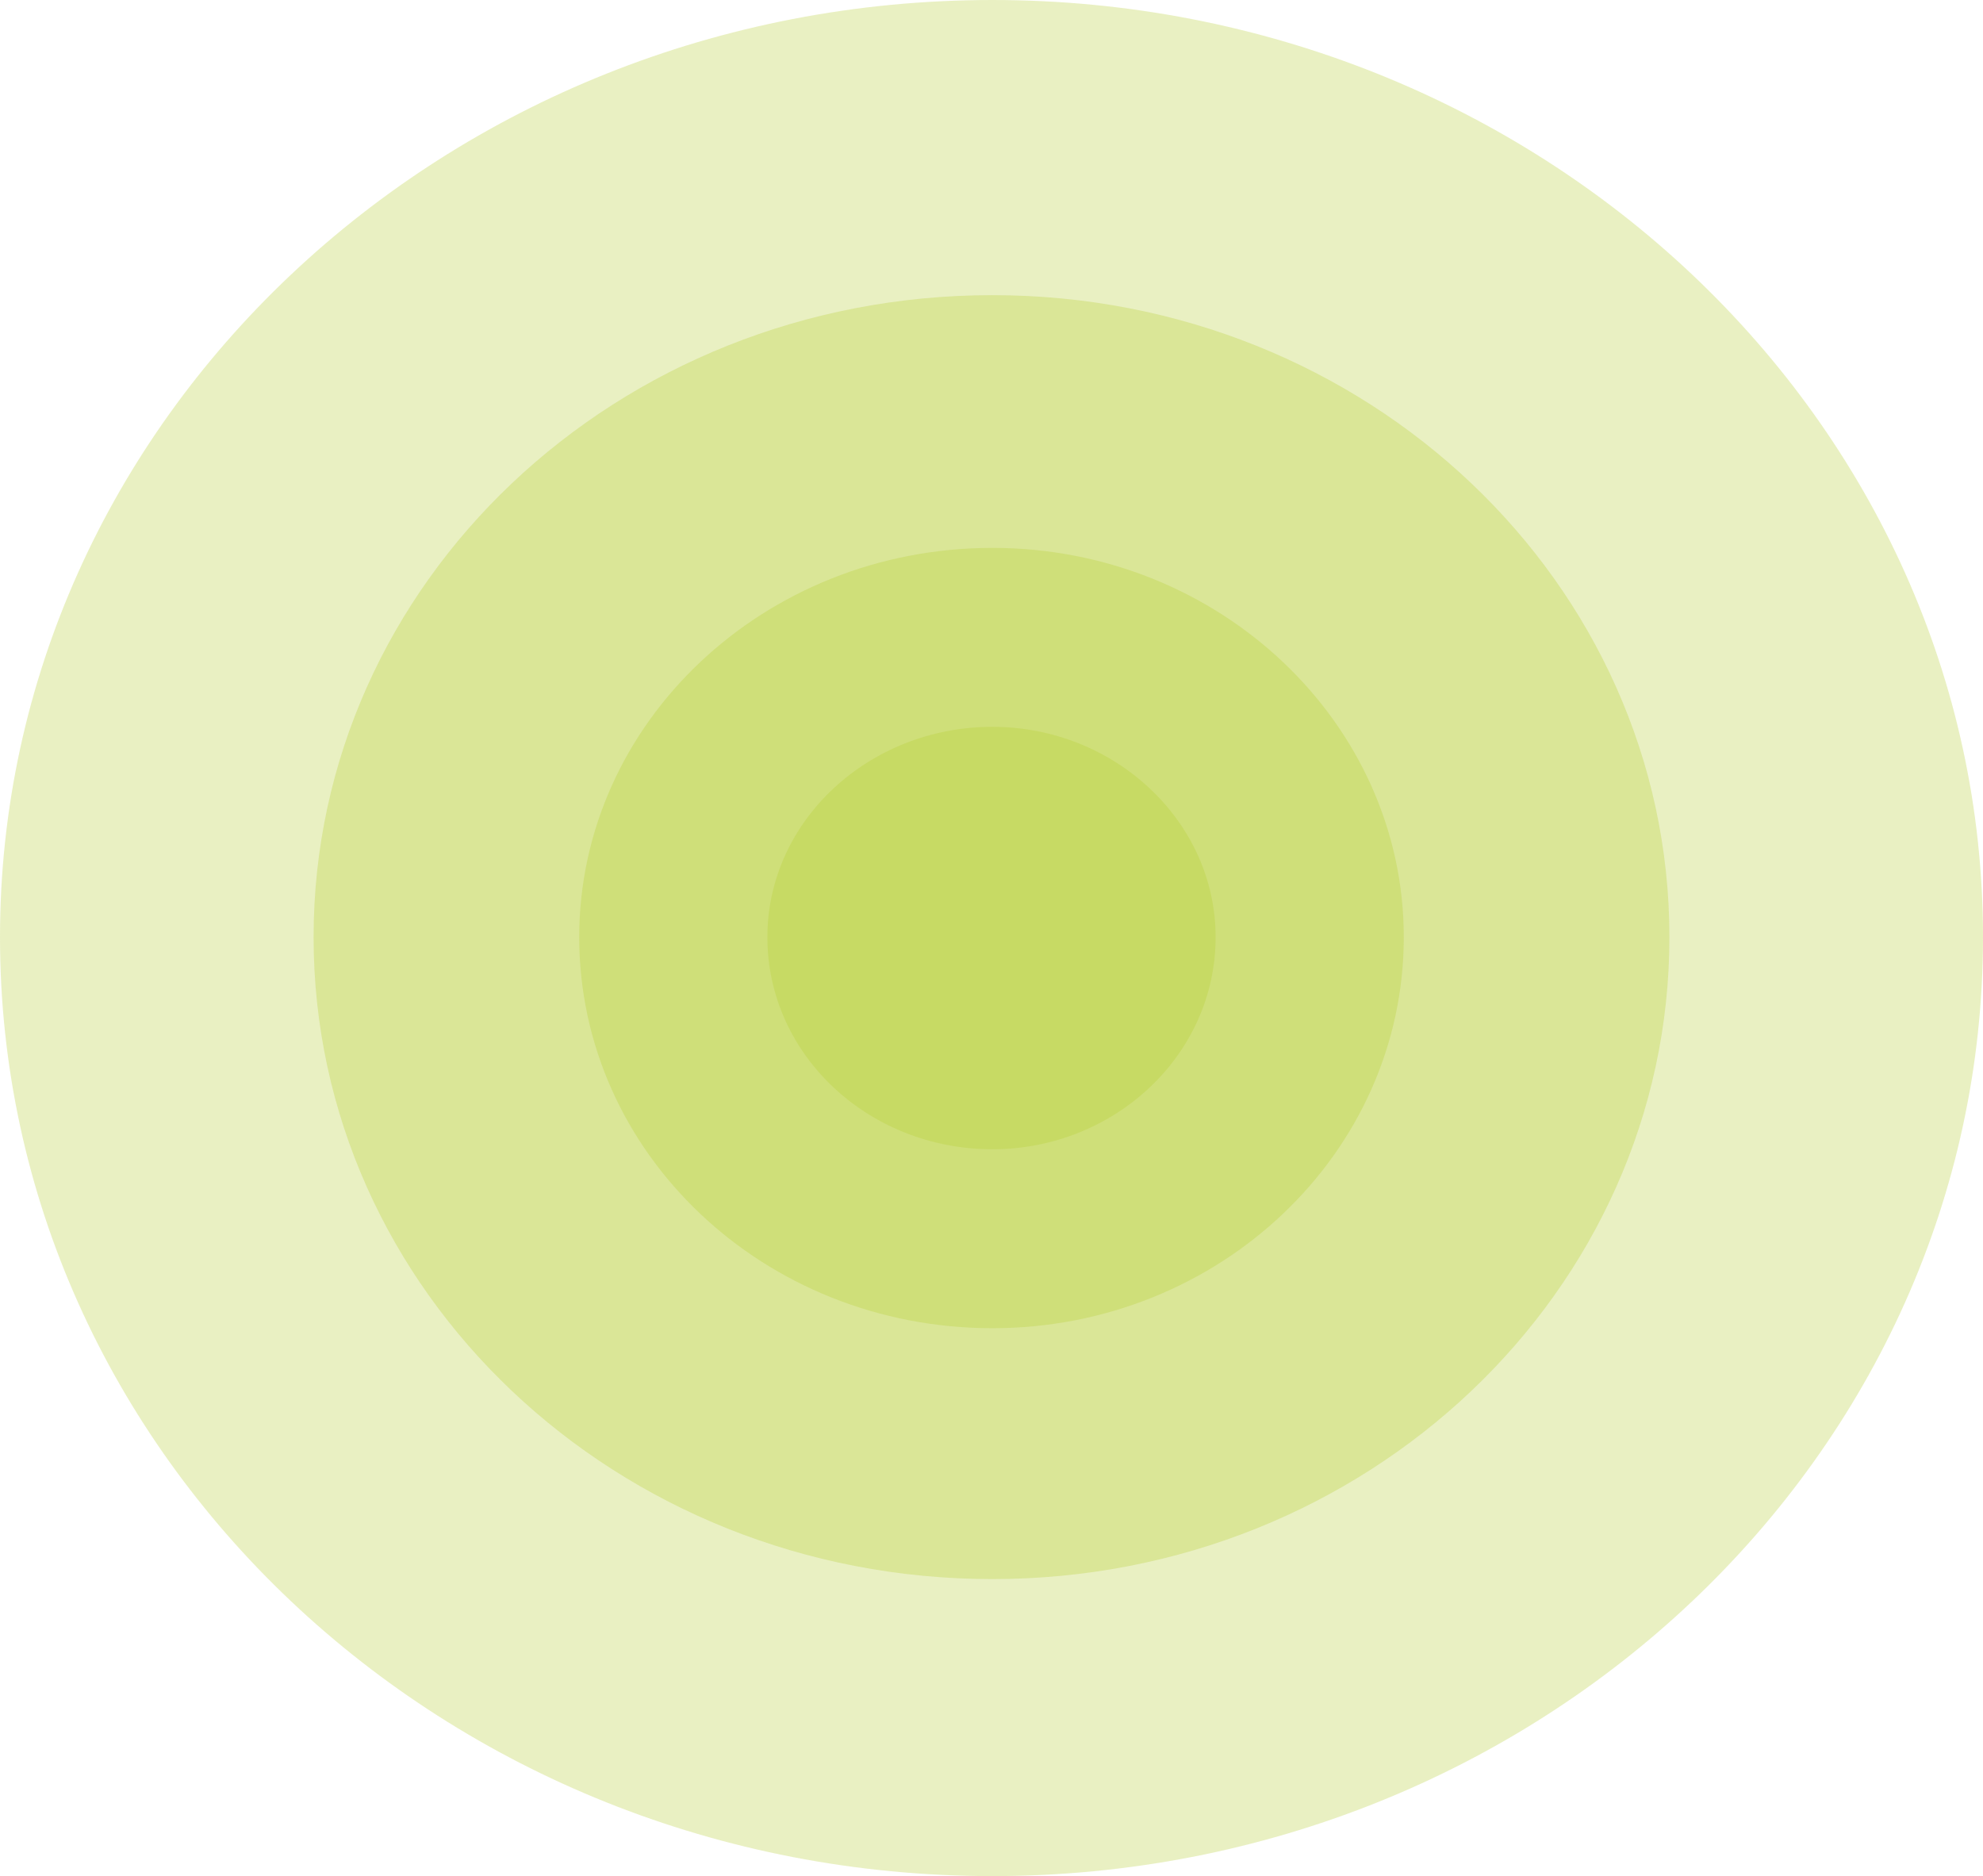 <?xml version="1.0" encoding="UTF-8"?>
<!DOCTYPE svg PUBLIC "-//W3C//DTD SVG 1.1//EN" "http://www.w3.org/Graphics/SVG/1.1/DTD/svg11.dtd">
<!-- Creator: CorelDRAW X8 -->
<svg xmlns="http://www.w3.org/2000/svg" xml:space="preserve" width="100%" height="100%" version="1.1" style="shape-rendering:geometricPrecision; text-rendering:geometricPrecision; image-rendering:optimizeQuality; fill-rule:evenodd; clip-rule:evenodd"
viewBox="0 0 1075 1017"
 xmlns:xlink="http://www.w3.org/1999/xlink">
 <defs>
  <style type="text/css">
   <![CDATA[
    .fil0 {fill:#B6CE35;fill-opacity:0.302}
   ]]>
  </style>
 </defs>
 <g id="Layer_x0020_1">
  <path class="fil0" d="M538 0c296,0 537,228 537,508 0,281 -241,509 -537,509 -297,0 -538,-228 -538,-509 0,-280 241,-508 538,-508z"/>
  <path class="fil0" d="M538 160c203,0 367,156 367,348 0,192 -164,348 -367,348 -204,0 -368,-156 -368,-348 0,-192 164,-348 368,-348z"/>
  <path class="fil0" d="M538 297c123,0 223,95 223,211 0,117 -100,212 -223,212 -124,0 -224,-95 -224,-212 0,-116 100,-211 224,-211z"/>
  <path class="fil0" d="M538 394c66,0 121,51 121,114 0,64 -55,115 -121,115 -67,0 -122,-51 -122,-115 0,-63 55,-114 122,-114z"/>
 </g>
</svg>
